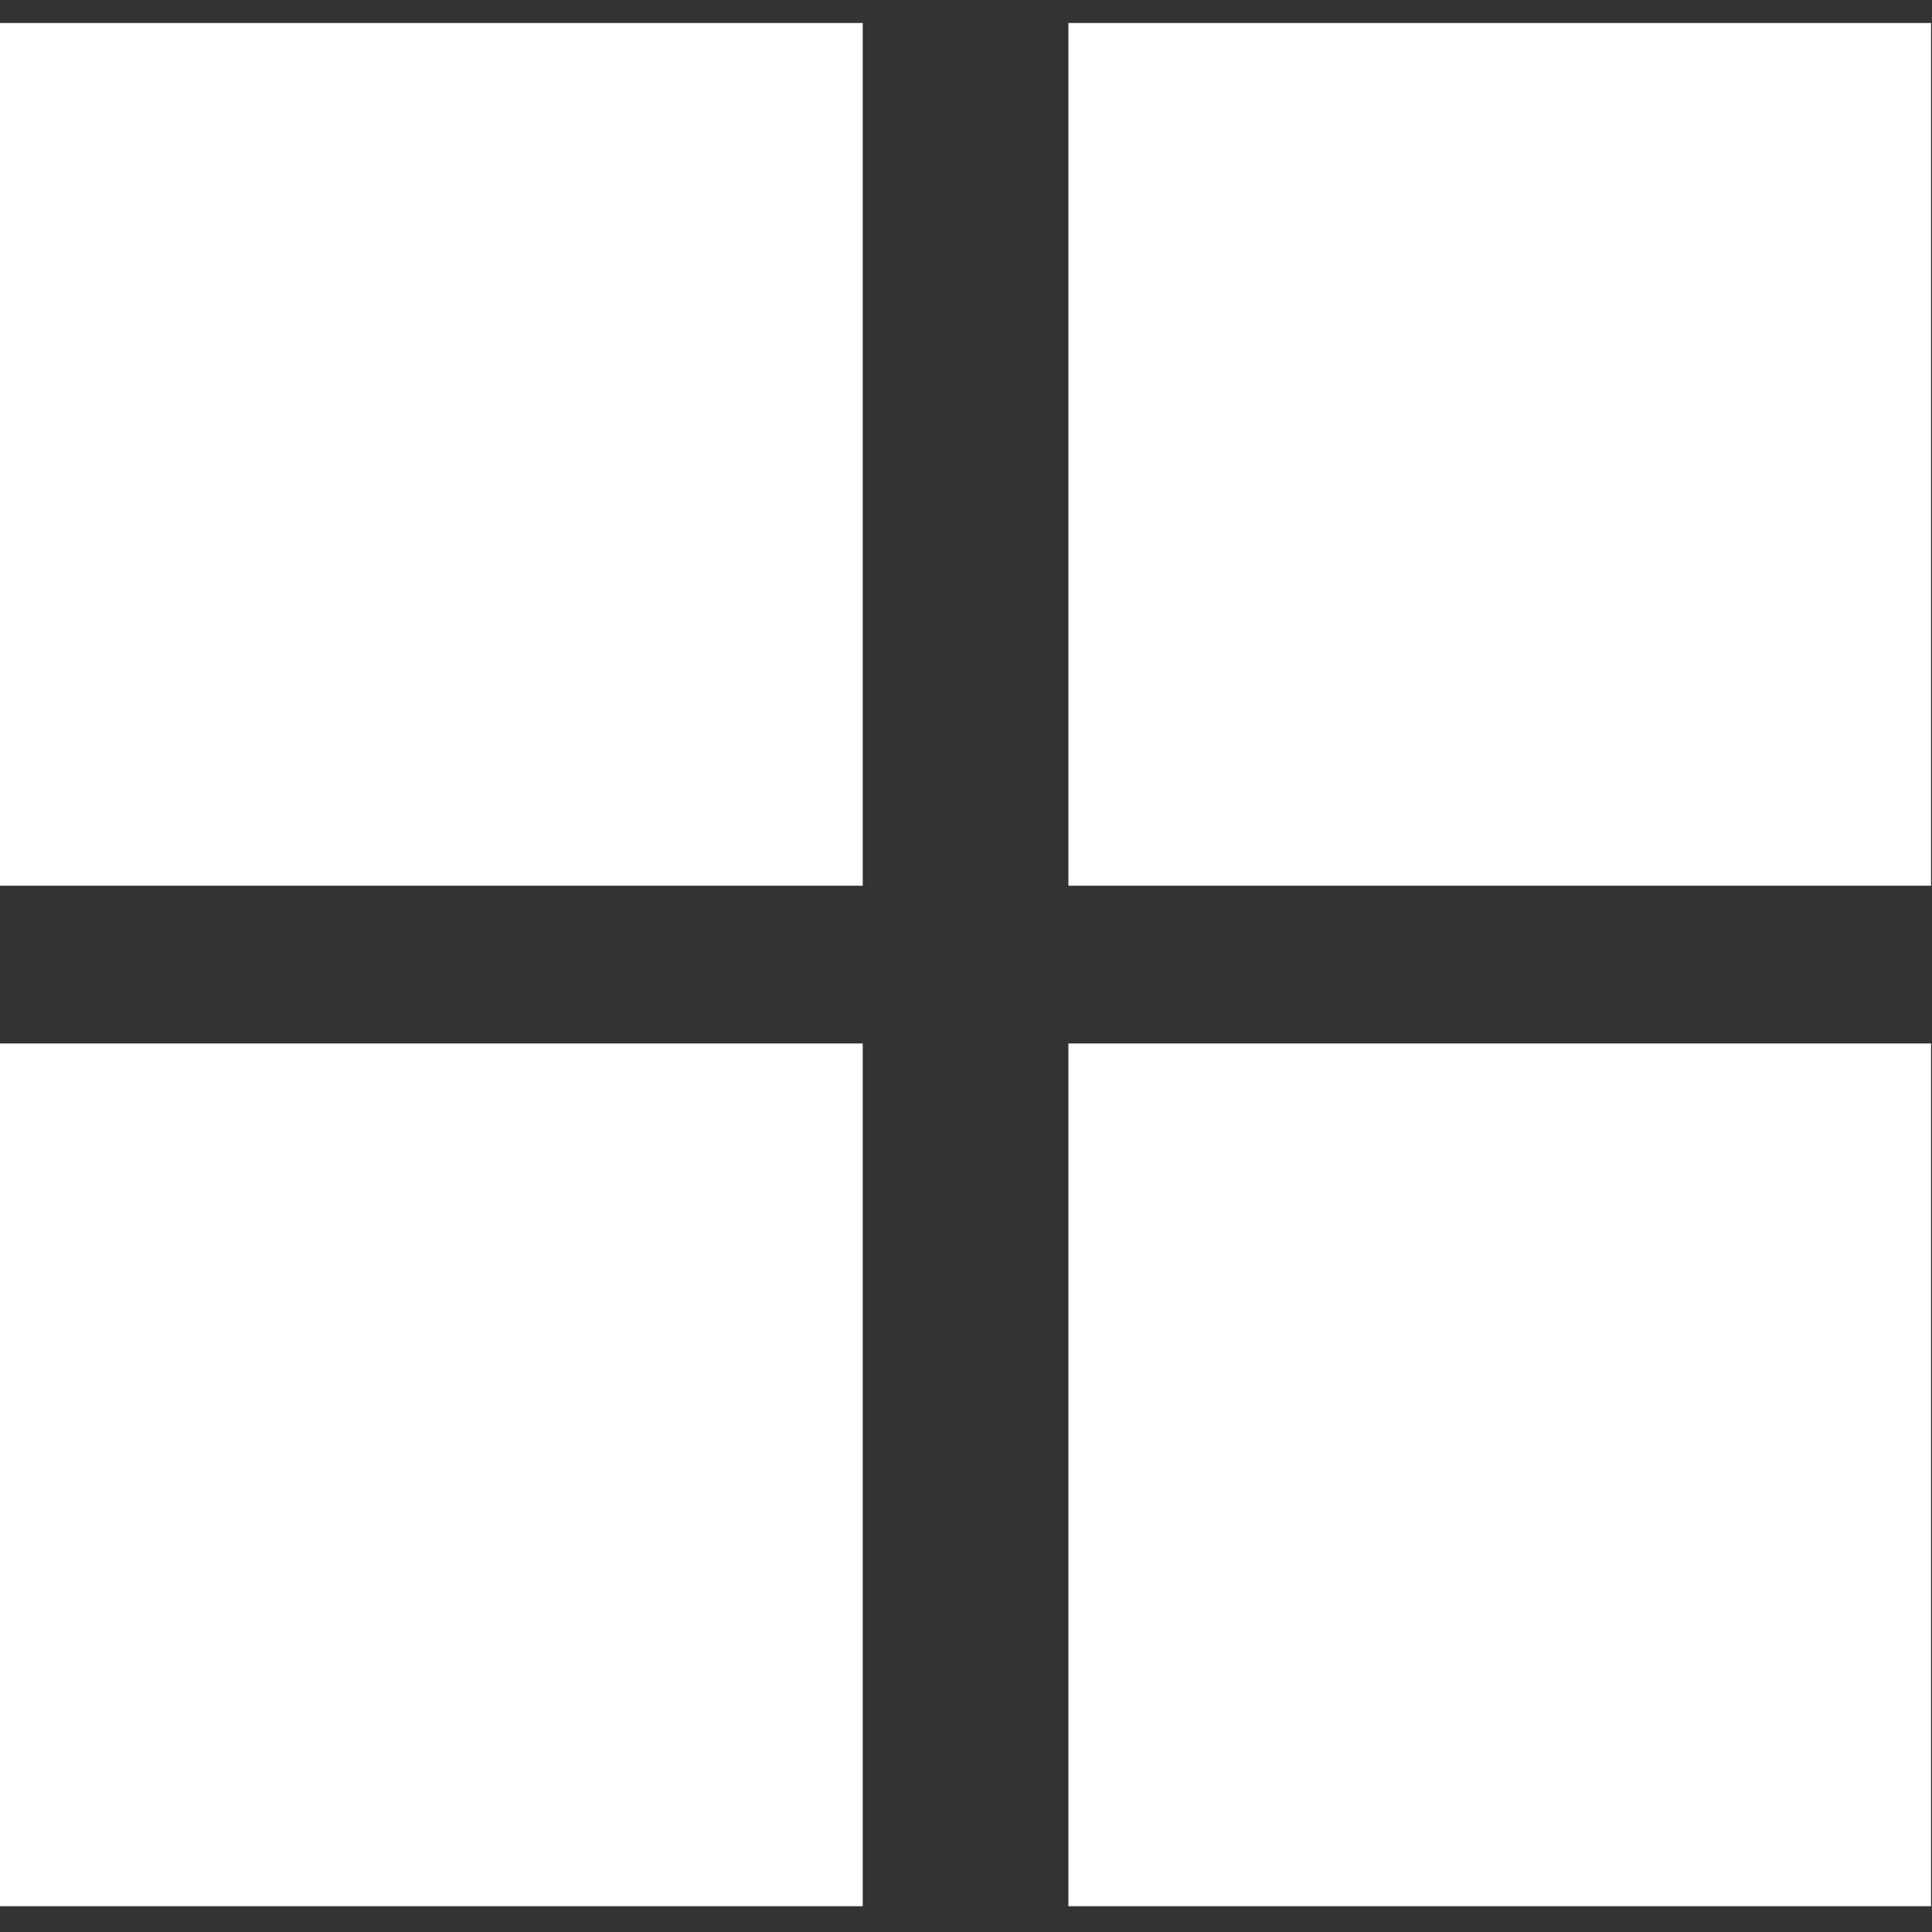 <?xml version="1.0" encoding="UTF-8"?>
<svg width="20px" height="20px" viewBox="0 0 20 20" version="1.1" xmlns="http://www.w3.org/2000/svg" xmlns:xlink="http://www.w3.org/1999/xlink">
    <rect x="0" y="0" width="20" height="20" fill="#333333" stroke="none"/>
    <!-- Generator: Sketch 59.1 (86144) - https://sketch.com -->
    <title>0: Icons / Grid Filled</title>
    <desc>Created with Sketch.</desc>
    <g id="Page-1" stroke="none" stroke-width="1" fill="none" fill-rule="evenodd">
        <g id="2.2-Shop-Home-Grid-View" transform="translate(-650, -2041)" fill="#FFFFFF">
            <g id="Group-4" transform="translate(640, 2028)">
                <g id="0:-Icons-/-Grid-Filled" transform="translate(8, 11)">
                    <path d="M10.931,12.802 L10.931,21.733 L2,21.733 L2,12.802 L10.931,12.802 Z M21.99,12.802 L21.99,21.733 L13.06,21.733 L13.06,12.802 L21.99,12.802 Z M10.931,2.238 L10.931,11.169 L2,11.169 L2,2.238 L10.931,2.238 Z M21.99,2.238 L21.99,11.169 L13.06,11.169 L13.06,2.238 L21.99,2.238 Z" id="Combined-Shape"></path>
                </g>
            </g>
        </g>
    </g>
</svg>